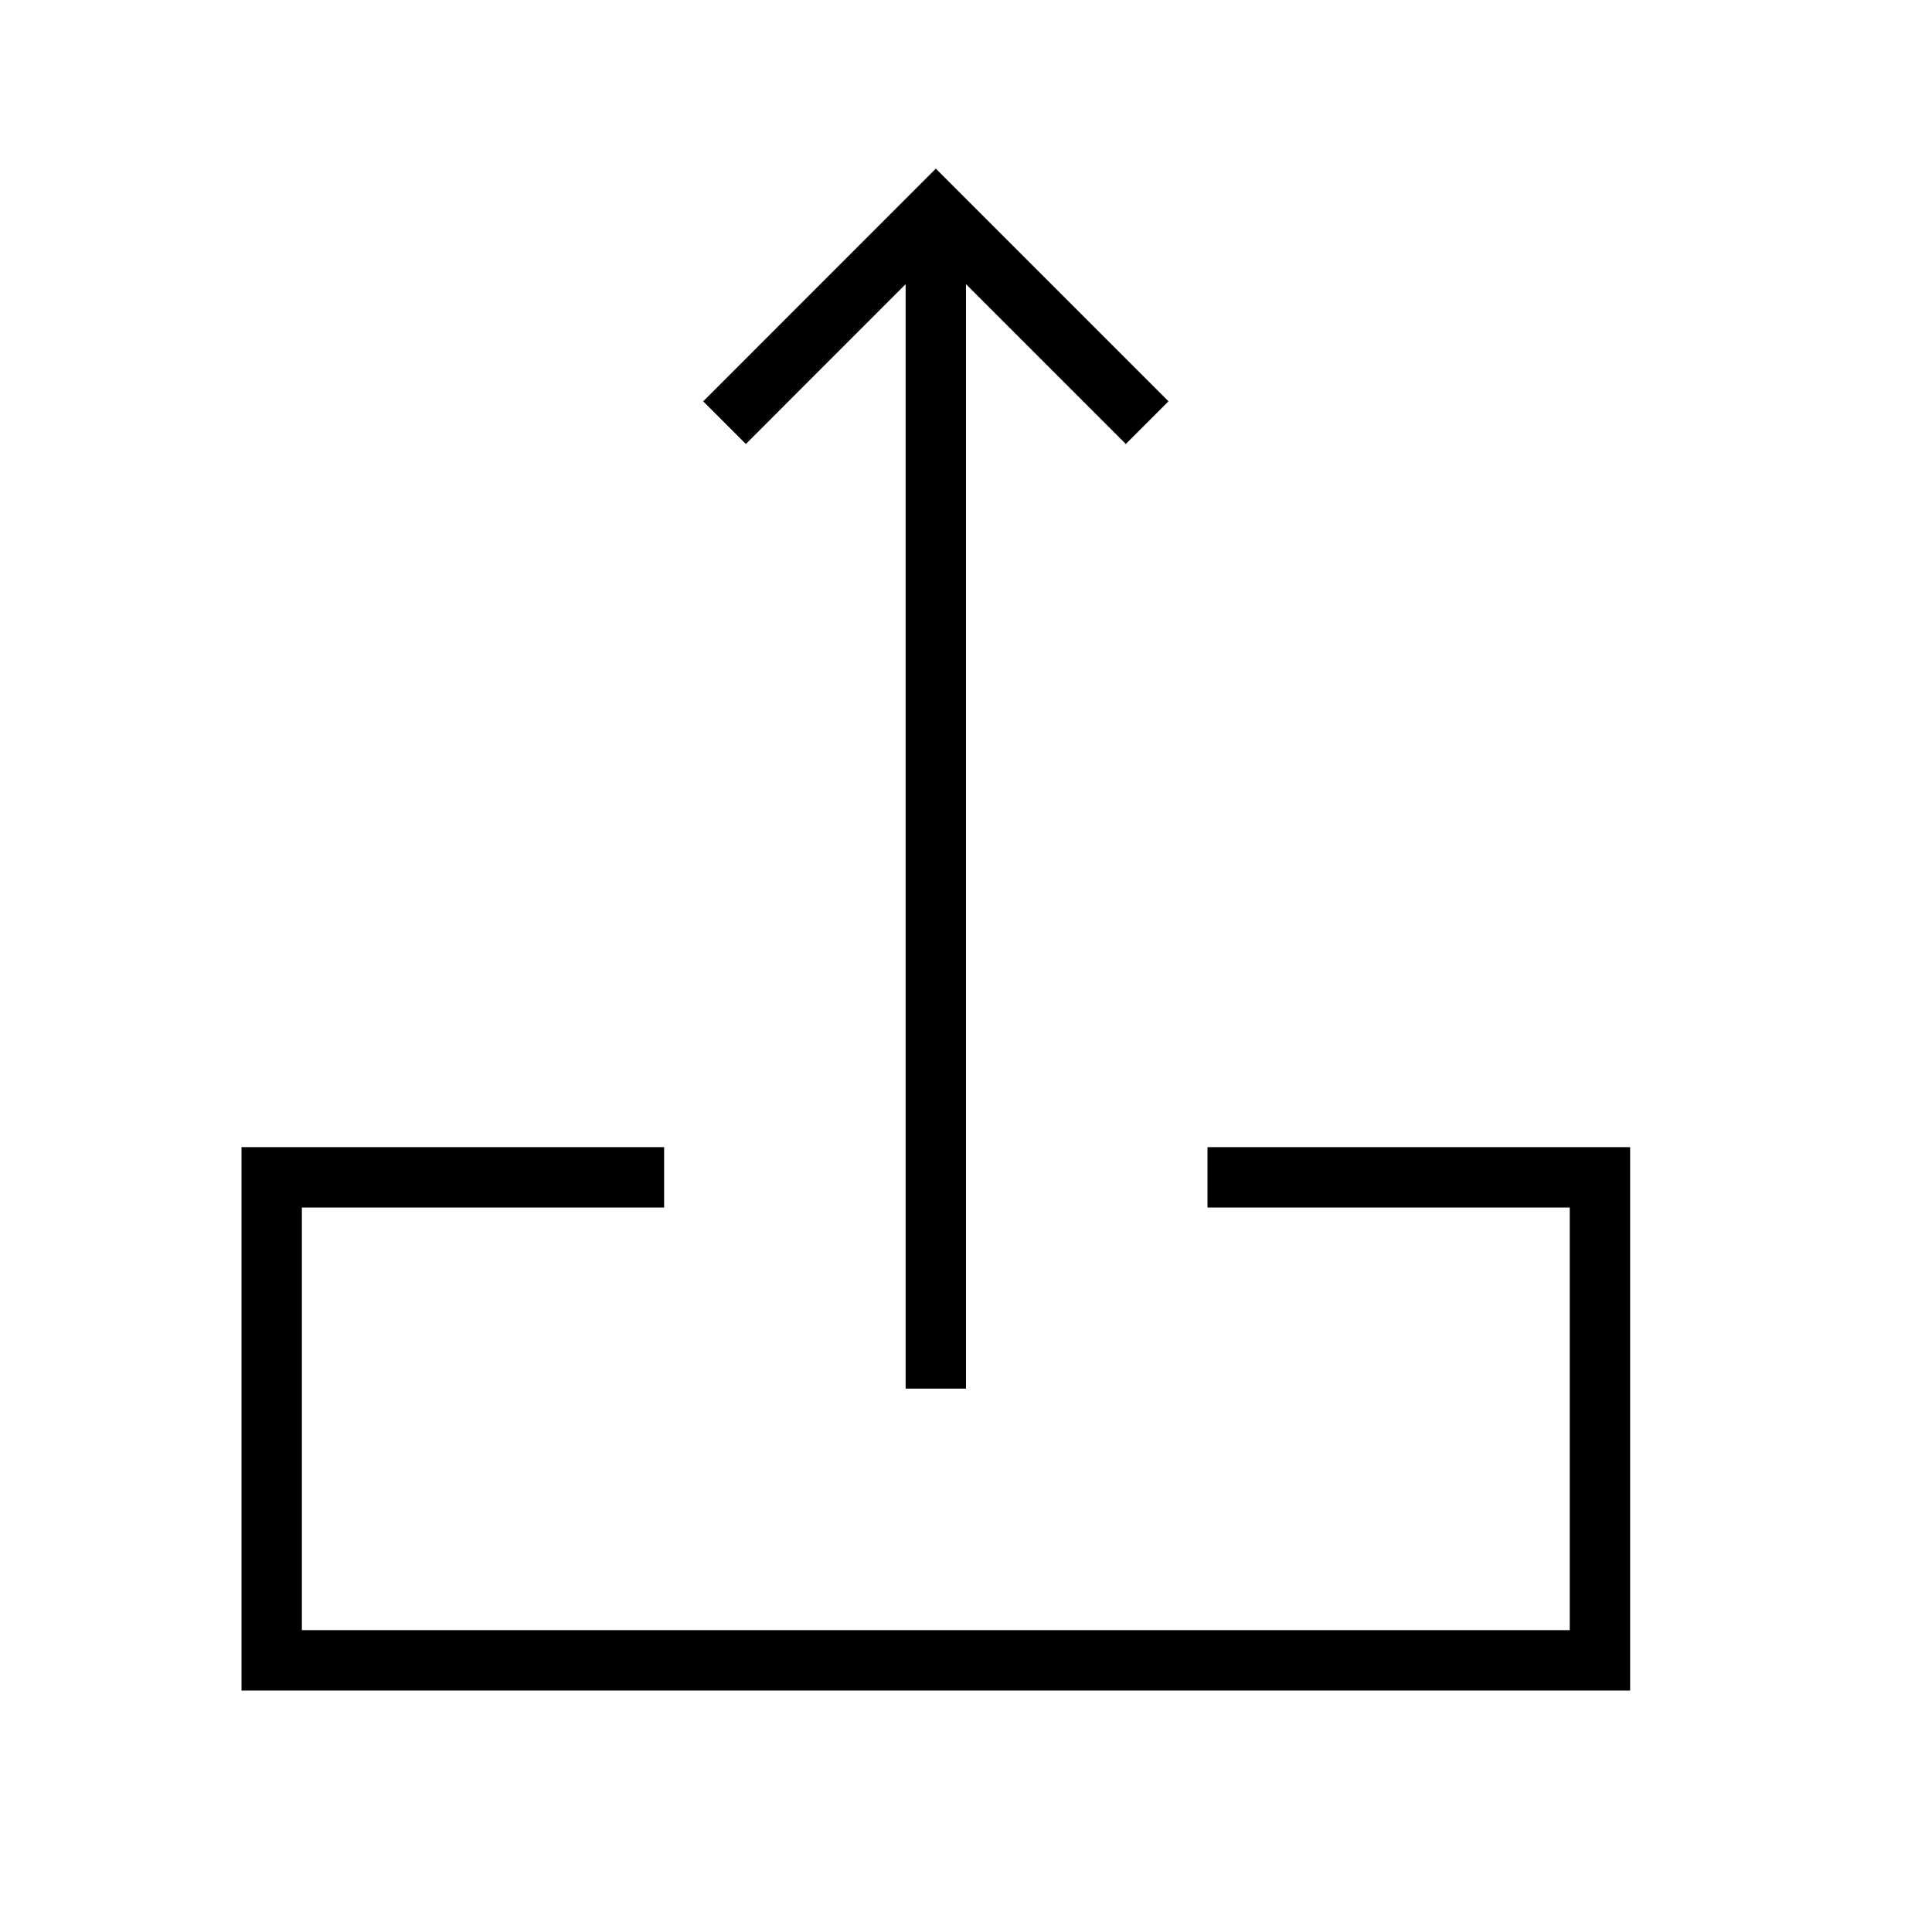 <svg xmlns="http://www.w3.org/2000/svg" viewBox="0 0 32 32"><path d="M15 23V4.707l-2.646 2.647-.707-.707L15.5 2.793l3.854 3.854-.707.707L16 4.707V23zm5-3h6v7H5v-7h6v-1H4v9h23v-9h-7z" id="icons"/></svg>